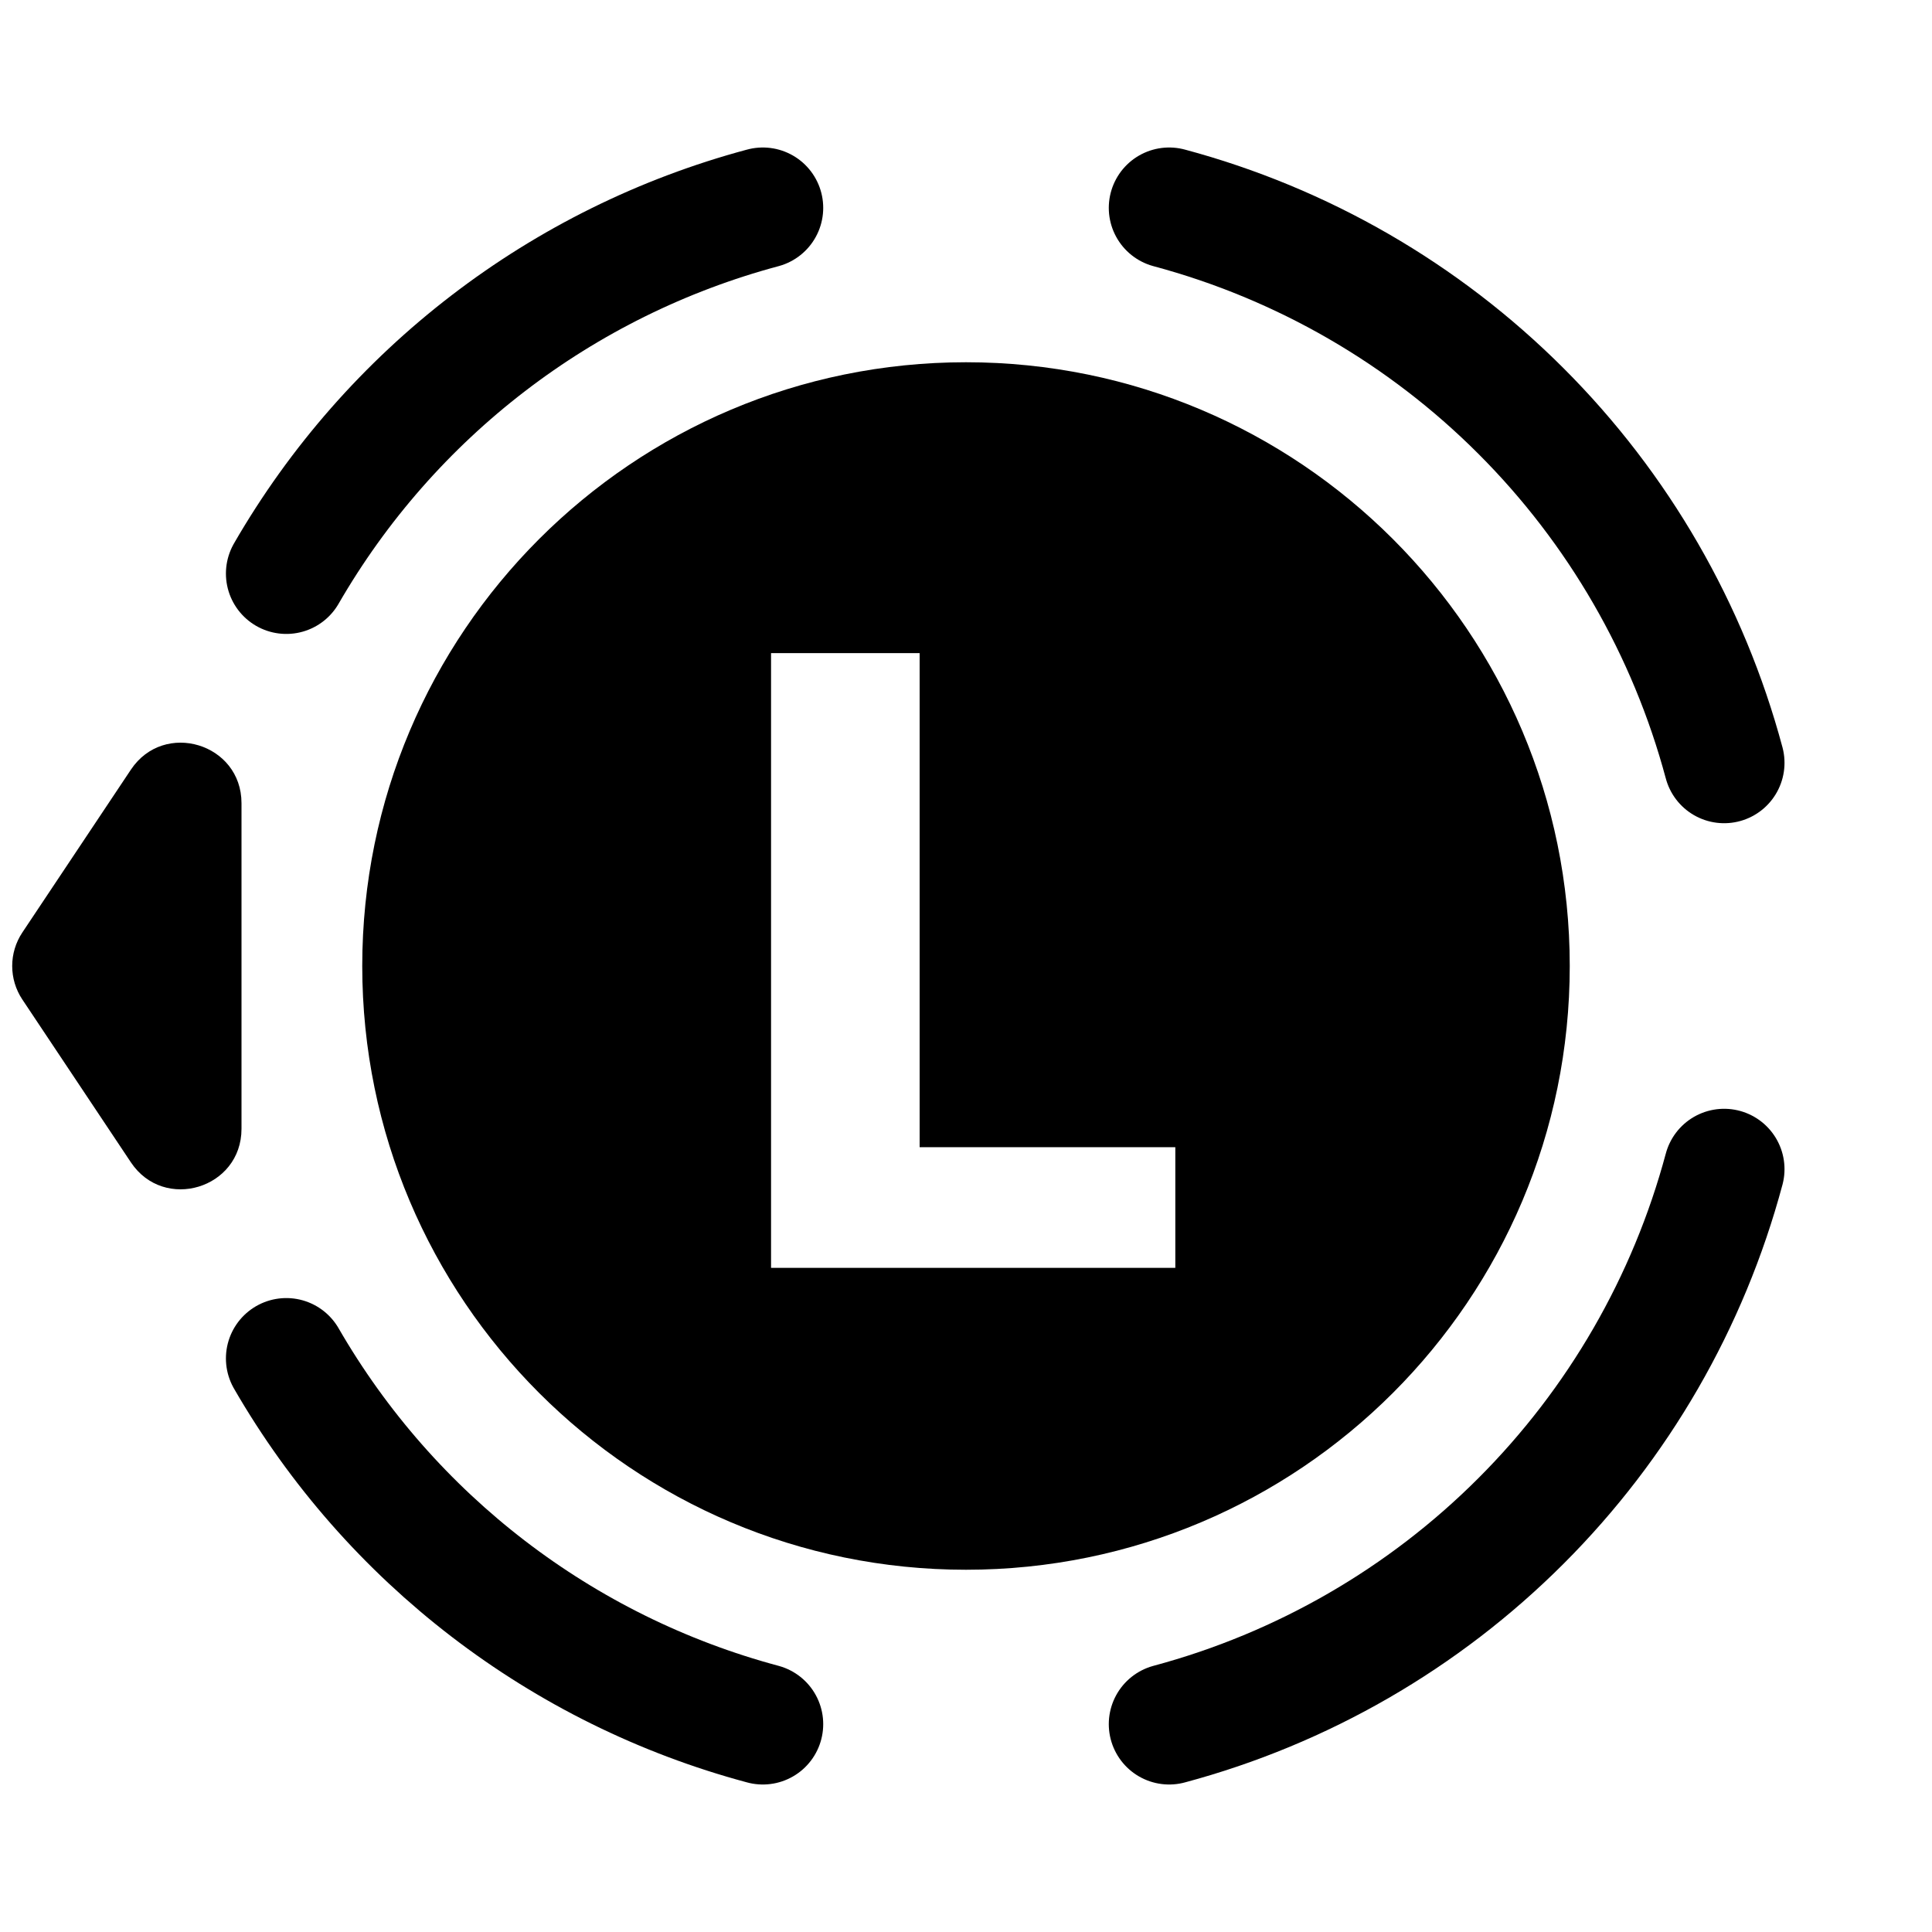 <svg width="32" height="32" viewBox="0 0 32 32" fill="none" xmlns="http://www.w3.org/2000/svg">
<path fill-rule="evenodd" clip-rule="evenodd" d="M16 26C21.523 26 26 21.523 26 16C26 10.477 21.523 6 16 6C10.477 6 6 10.477 6 16C6 21.523 10.477 26 16 26ZM19.467 21H12.771V10.818H15.232V19.001H19.467V21Z" fill="black"/>
<path d="M0.37 16.555C0.146 16.219 0.146 15.781 0.37 15.445L2.168 12.748C2.717 11.925 4 12.313 4 13.303L4 18.697C4 19.687 2.717 20.075 2.168 19.252L0.37 16.555Z" fill="black"/>
<path d="M28.557 19.365C27.966 21.569 26.806 23.579 25.192 25.192C23.579 26.806 21.569 27.966 19.365 28.557" stroke="black" stroke-width="2" stroke-linecap="round"/>
<path d="M4.742 22.5C6.466 25.486 9.305 27.665 12.635 28.557" stroke="black" stroke-width="2" stroke-linecap="round"/>
<path d="M4.742 9.5C6.466 6.514 9.305 4.335 12.635 3.443" stroke="black" stroke-width="2" stroke-linecap="round"/>
<path d="M28.557 12.635C27.966 10.431 26.806 8.421 25.192 6.808C23.579 5.194 21.569 4.034 19.365 3.443" stroke="black" stroke-width="2" stroke-linecap="round"/>
</svg>

